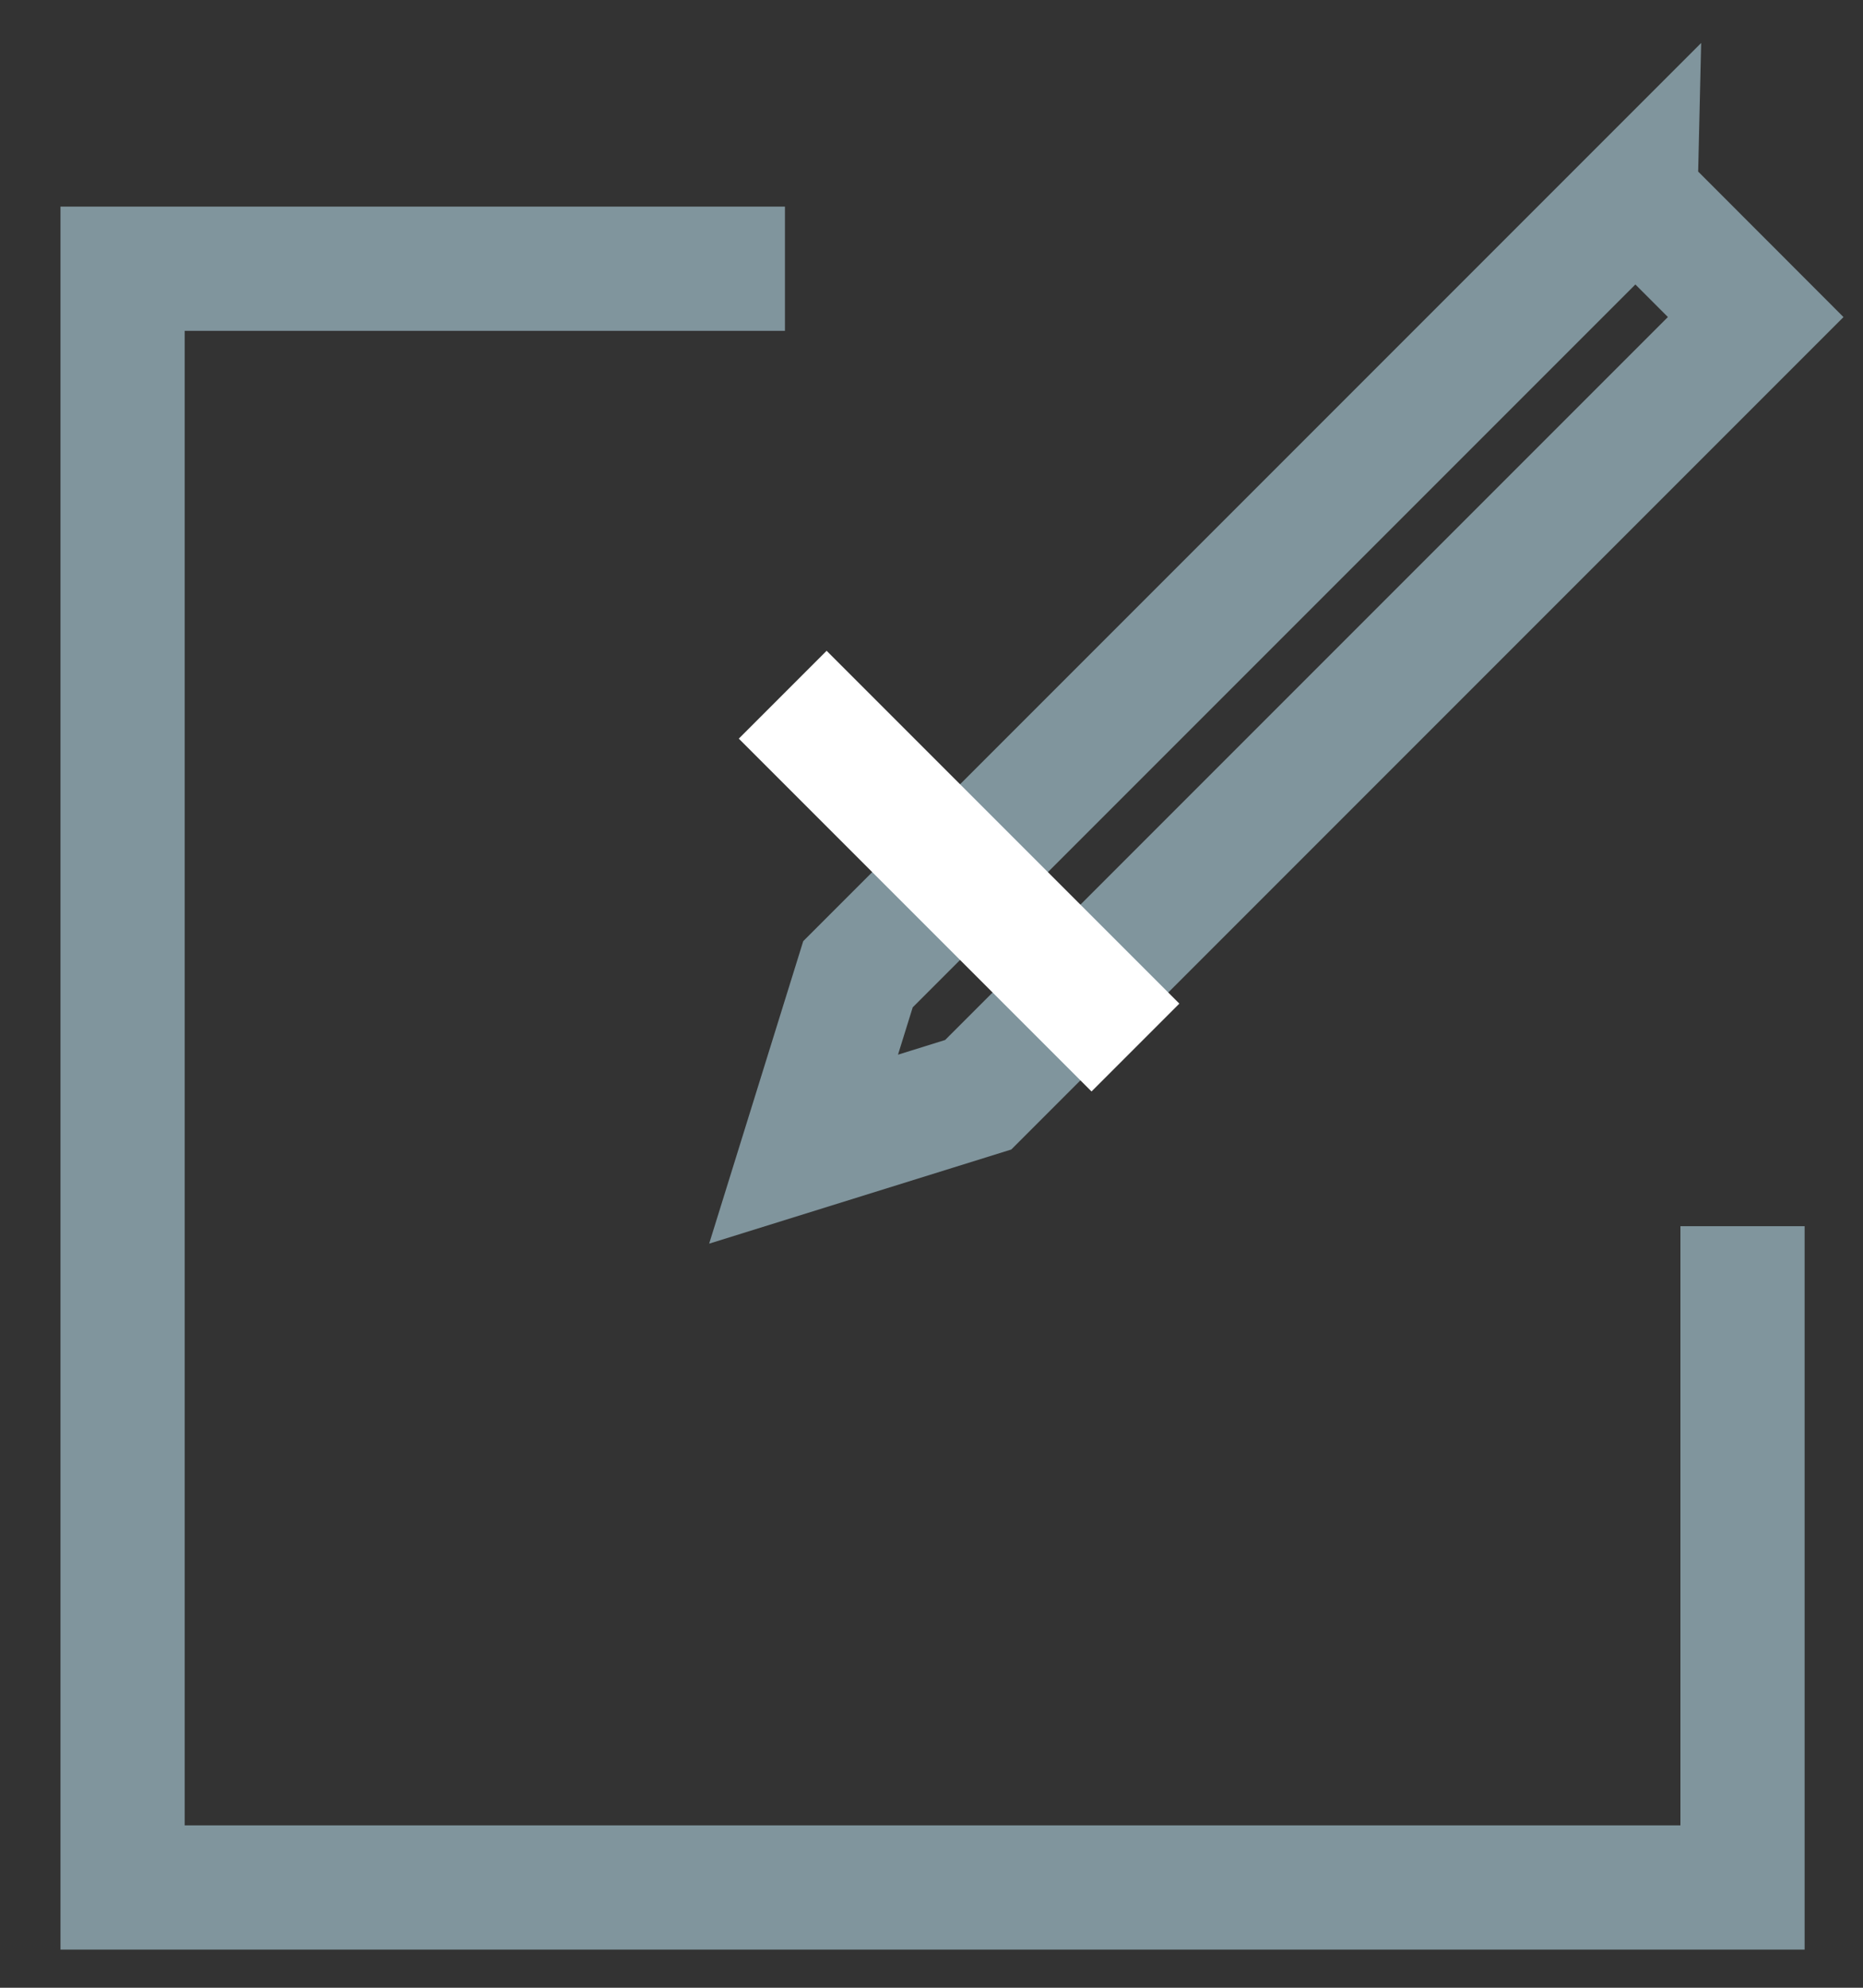<svg xmlns="http://www.w3.org/2000/svg" width="15" height="16" viewBox="0 0 15 16">
    <rect x="0" y="0" width="15" height="16" fill="#333333" stroke="none"/>
    <defs>
        <path id="a" d="M0 0h24v24H0z"/>
    </defs>
    <g fill="none" fill-rule="evenodd">
        <path stroke="#80959D" d="M13.168 1.582l-6.26 6.26L6.47 9.25l1.406-.438 6.26-6.26-.968-.969z"/>
        <path stroke="#FFF" d="M6.302 5.592l2.84 2.84"/>
        <path stroke="#80959D" d="M6.32 2.163H.987v13.03H14.03V9.87"/>
    </g>
</svg>
